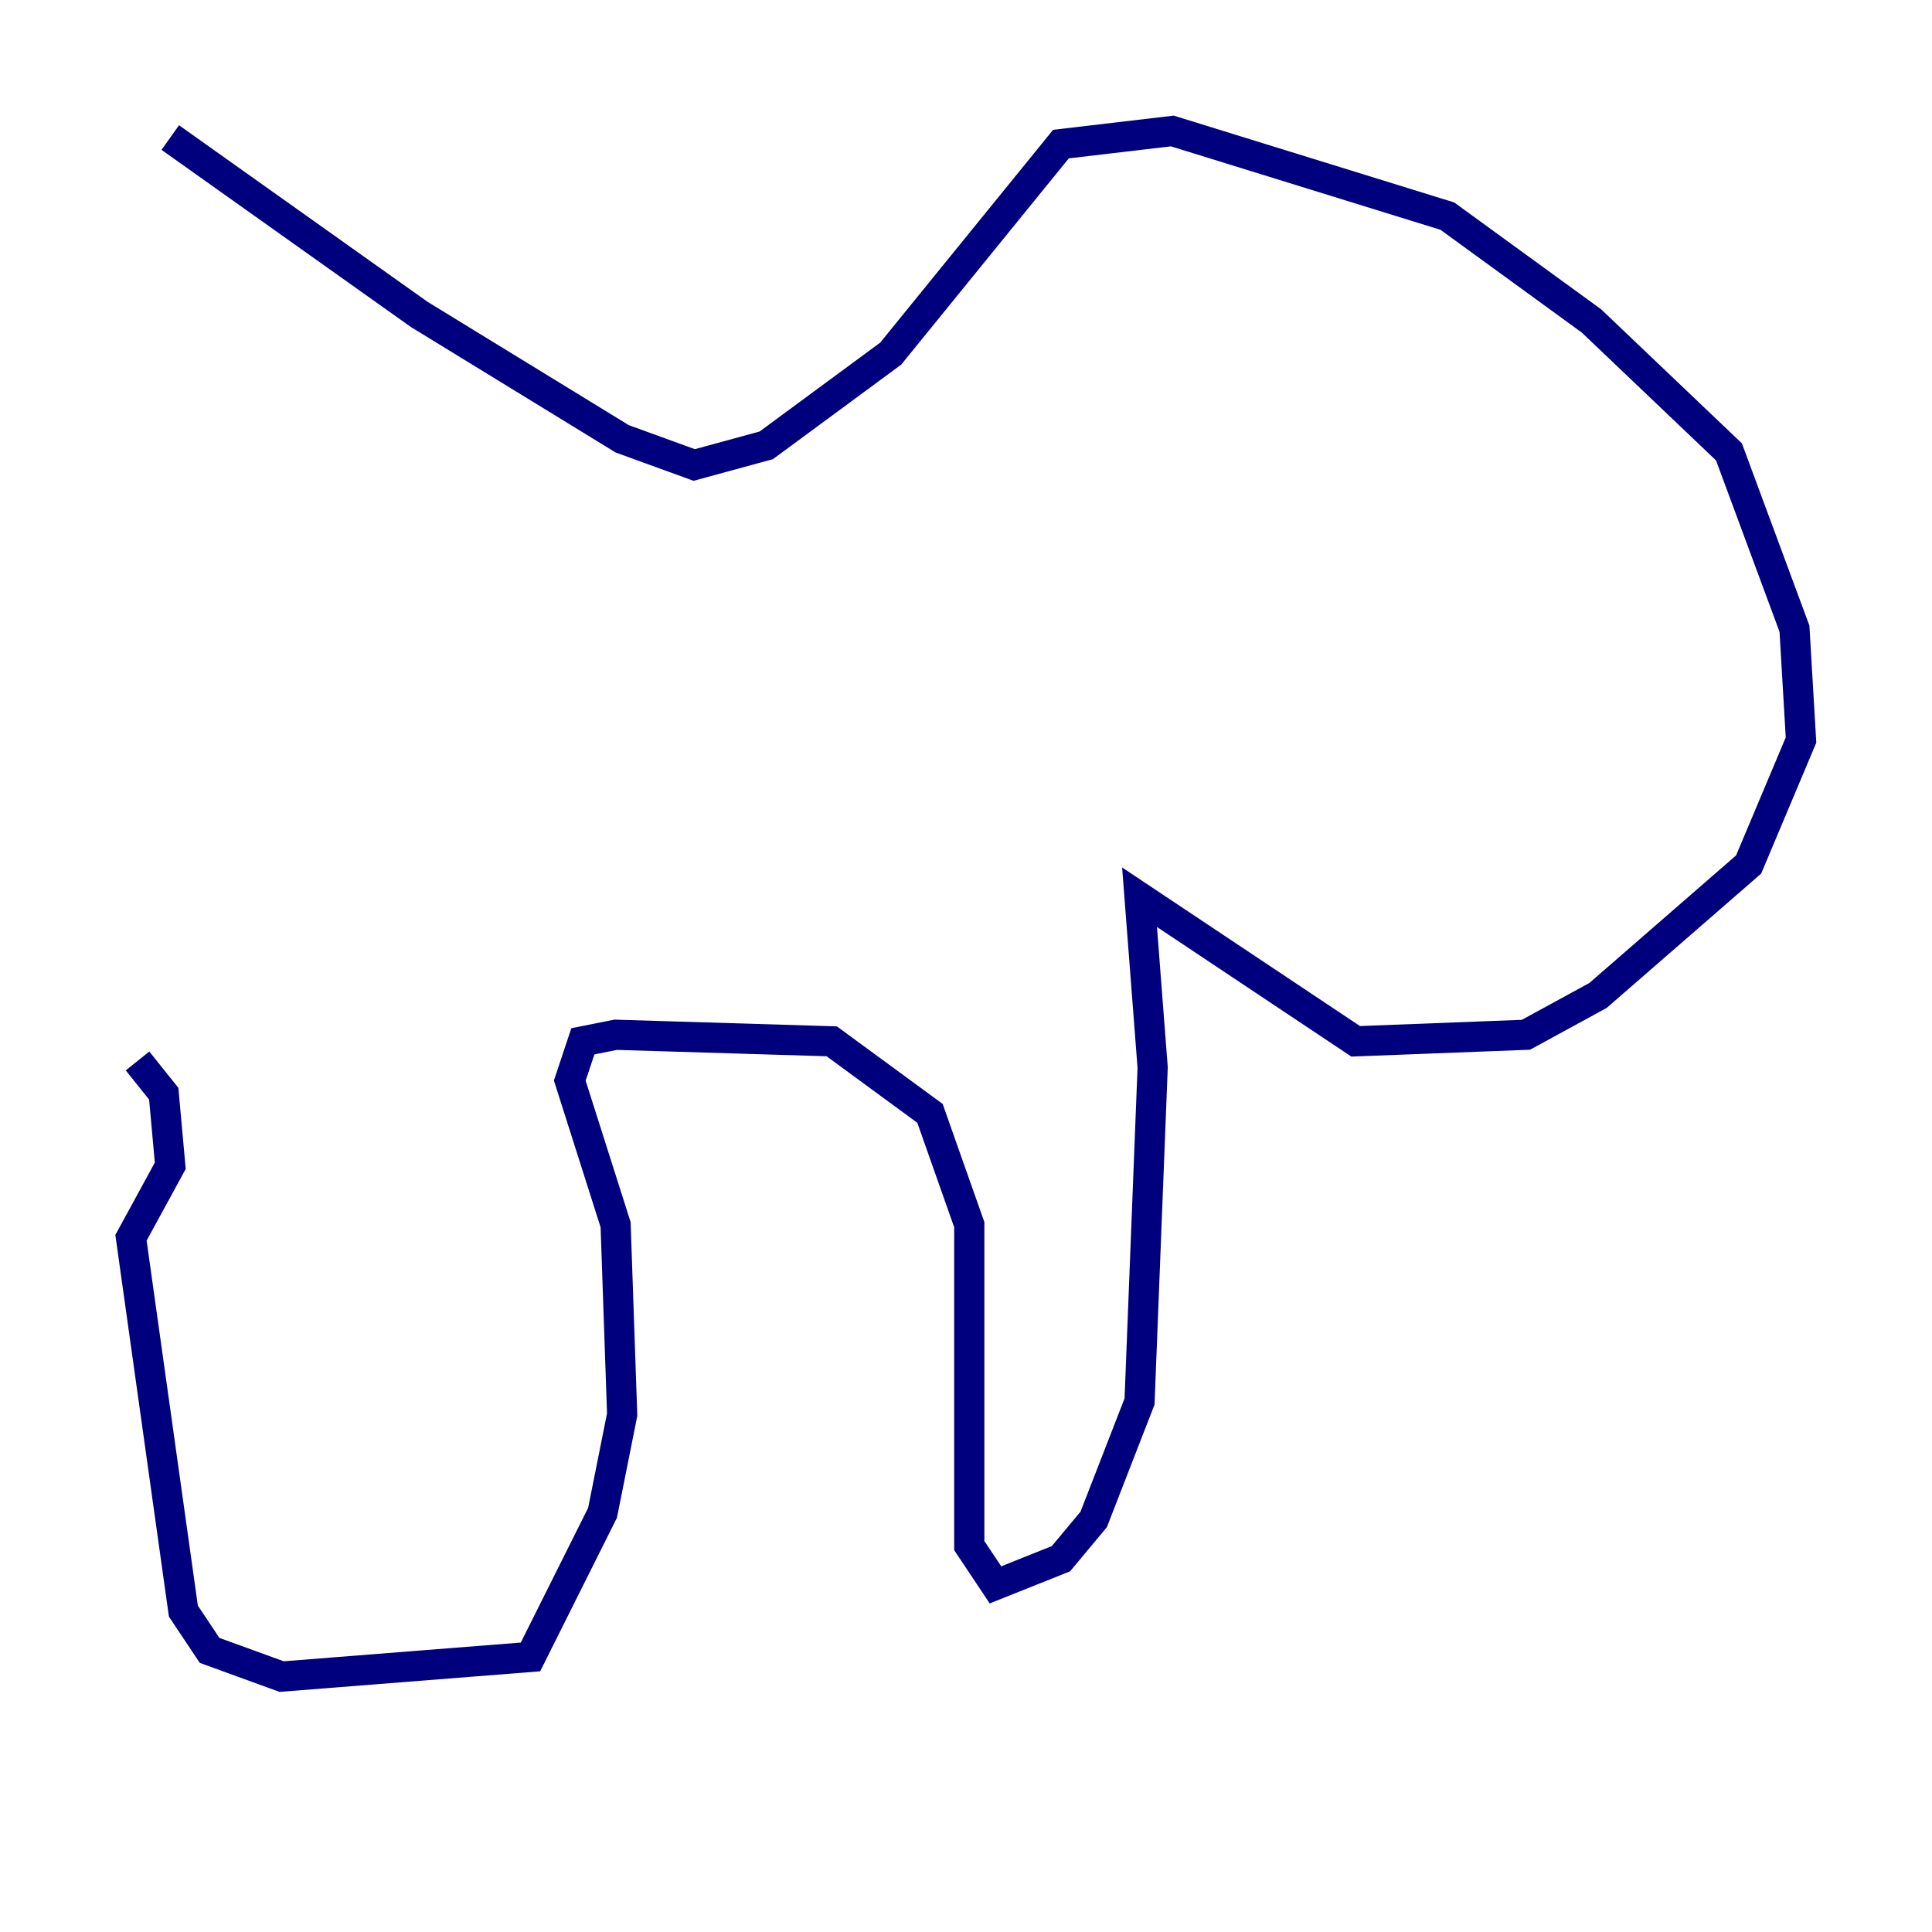 <?xml version="1.0" encoding="utf-8" ?>
<svg baseProfile="tiny" height="128" version="1.2" viewBox="0,0,128,128" width="128" xmlns="http://www.w3.org/2000/svg" xmlns:ev="http://www.w3.org/2001/xml-events" xmlns:xlink="http://www.w3.org/1999/xlink"><defs /><polyline fill="none" points="11.281,9.112 27.77,20.827 41.22,29.071 45.993,30.807 50.766,29.505 59.01,23.43 70.291,9.546 77.668,8.678 95.891,14.319 105.437,21.261 114.549,29.939 118.888,41.654 119.322,49.031 115.851,57.275 105.871,65.953 101.098,68.556 89.817,68.99 75.498,59.444 76.366,70.725 75.498,92.854 72.461,100.664 70.291,103.268 65.953,105.003 64.217,102.4 64.217,81.139 61.614,73.763 55.105,68.99 40.786,68.556 38.617,68.99 37.749,71.593 40.786,81.139 41.22,93.722 39.919,100.231 35.146,109.776 18.658,111.078 13.885,109.342 12.149,106.739 8.678,82.007 11.281,77.234 10.848,72.461 9.112,70.291" stroke="#00007f" stroke-width="2" /></svg>